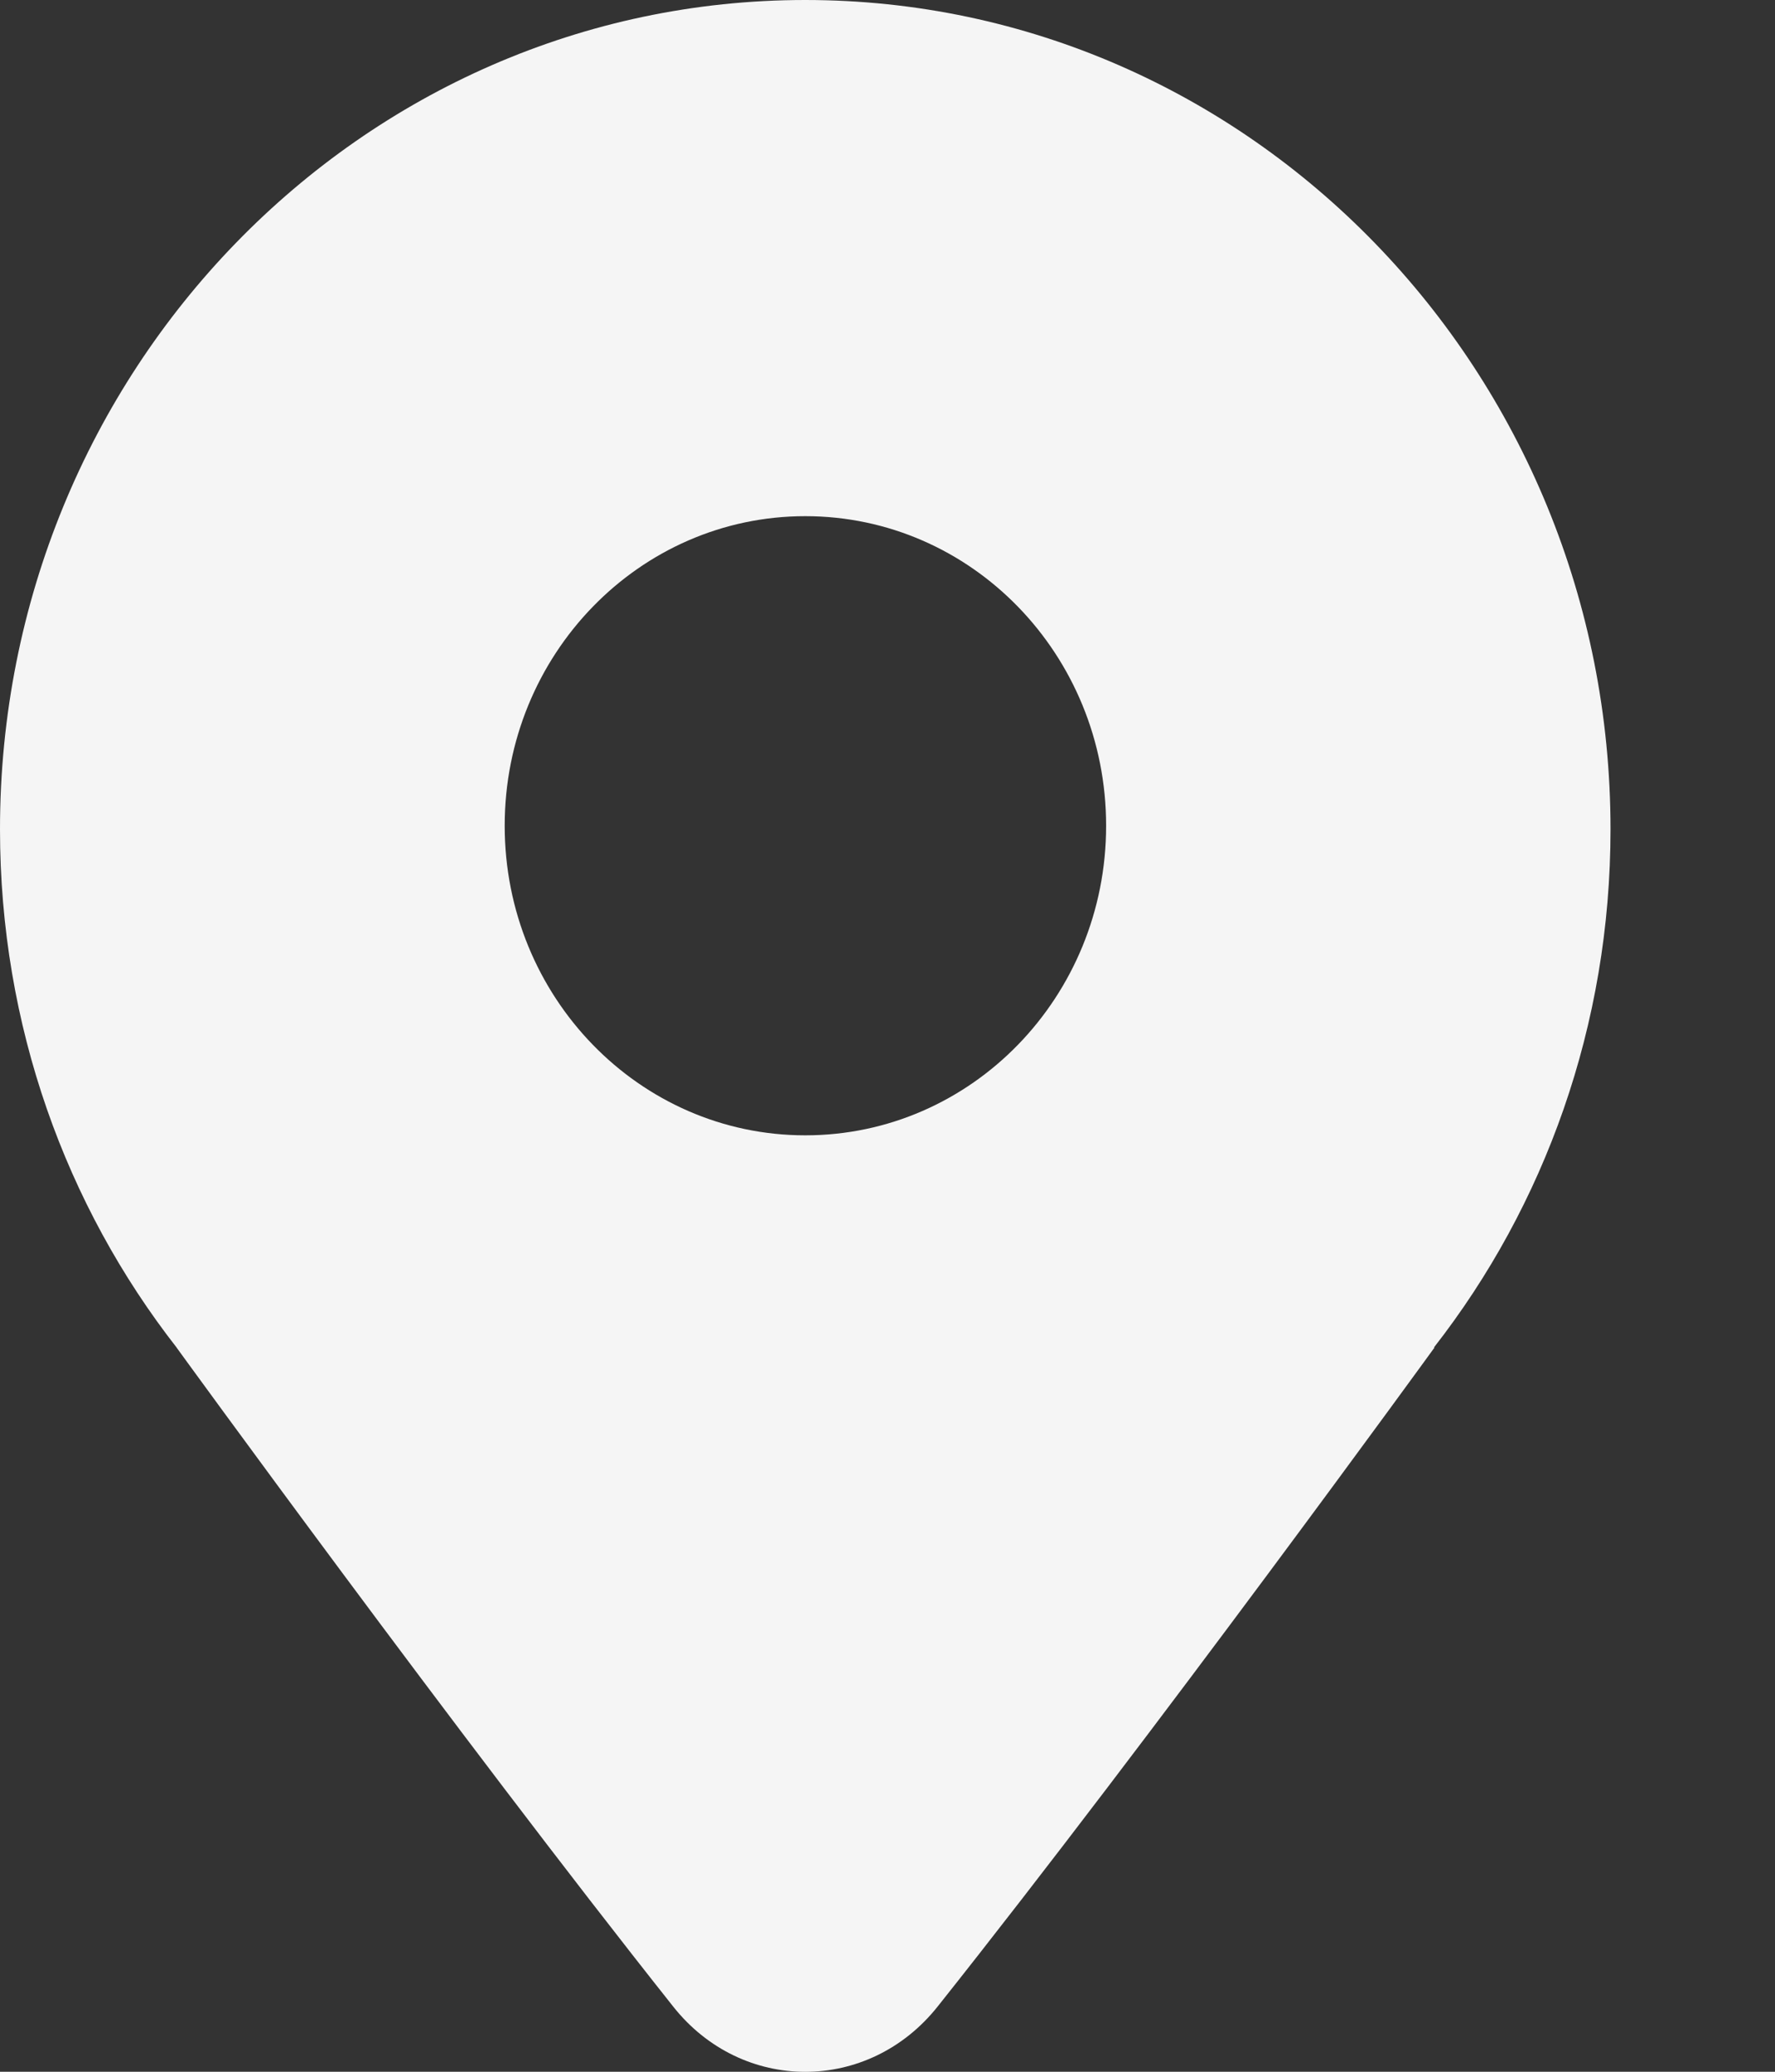<svg width="6" height="7" viewBox="0 0 6 7" fill="none" xmlns="http://www.w3.org/2000/svg">
<rect x="0" y="0" width="6" height="7" fill="#333333" stroke="none"/>
<path fill-rule="evenodd" clip-rule="evenodd" d="M5.444 2.802C5.444 3.465 5.221 4.074 4.847 4.553H4.849C4.849 4.553 3.903 5.857 3.17 6.779C2.936 7.074 2.508 7.074 2.275 6.779C1.544 5.858 0.599 4.556 0.599 4.556L0.597 4.553C0.223 4.074 0 3.465 0 2.802C0 1.255 1.219 0 2.722 0C4.226 0 5.444 1.255 5.444 2.802ZM3.739 2.79C3.739 3.368 3.284 3.836 2.722 3.836C2.161 3.836 1.706 3.368 1.706 2.79C1.706 2.212 2.161 1.744 2.722 1.744C3.284 1.744 3.739 2.212 3.739 2.79Z" fill="#F5F5F5"/>
</svg>
